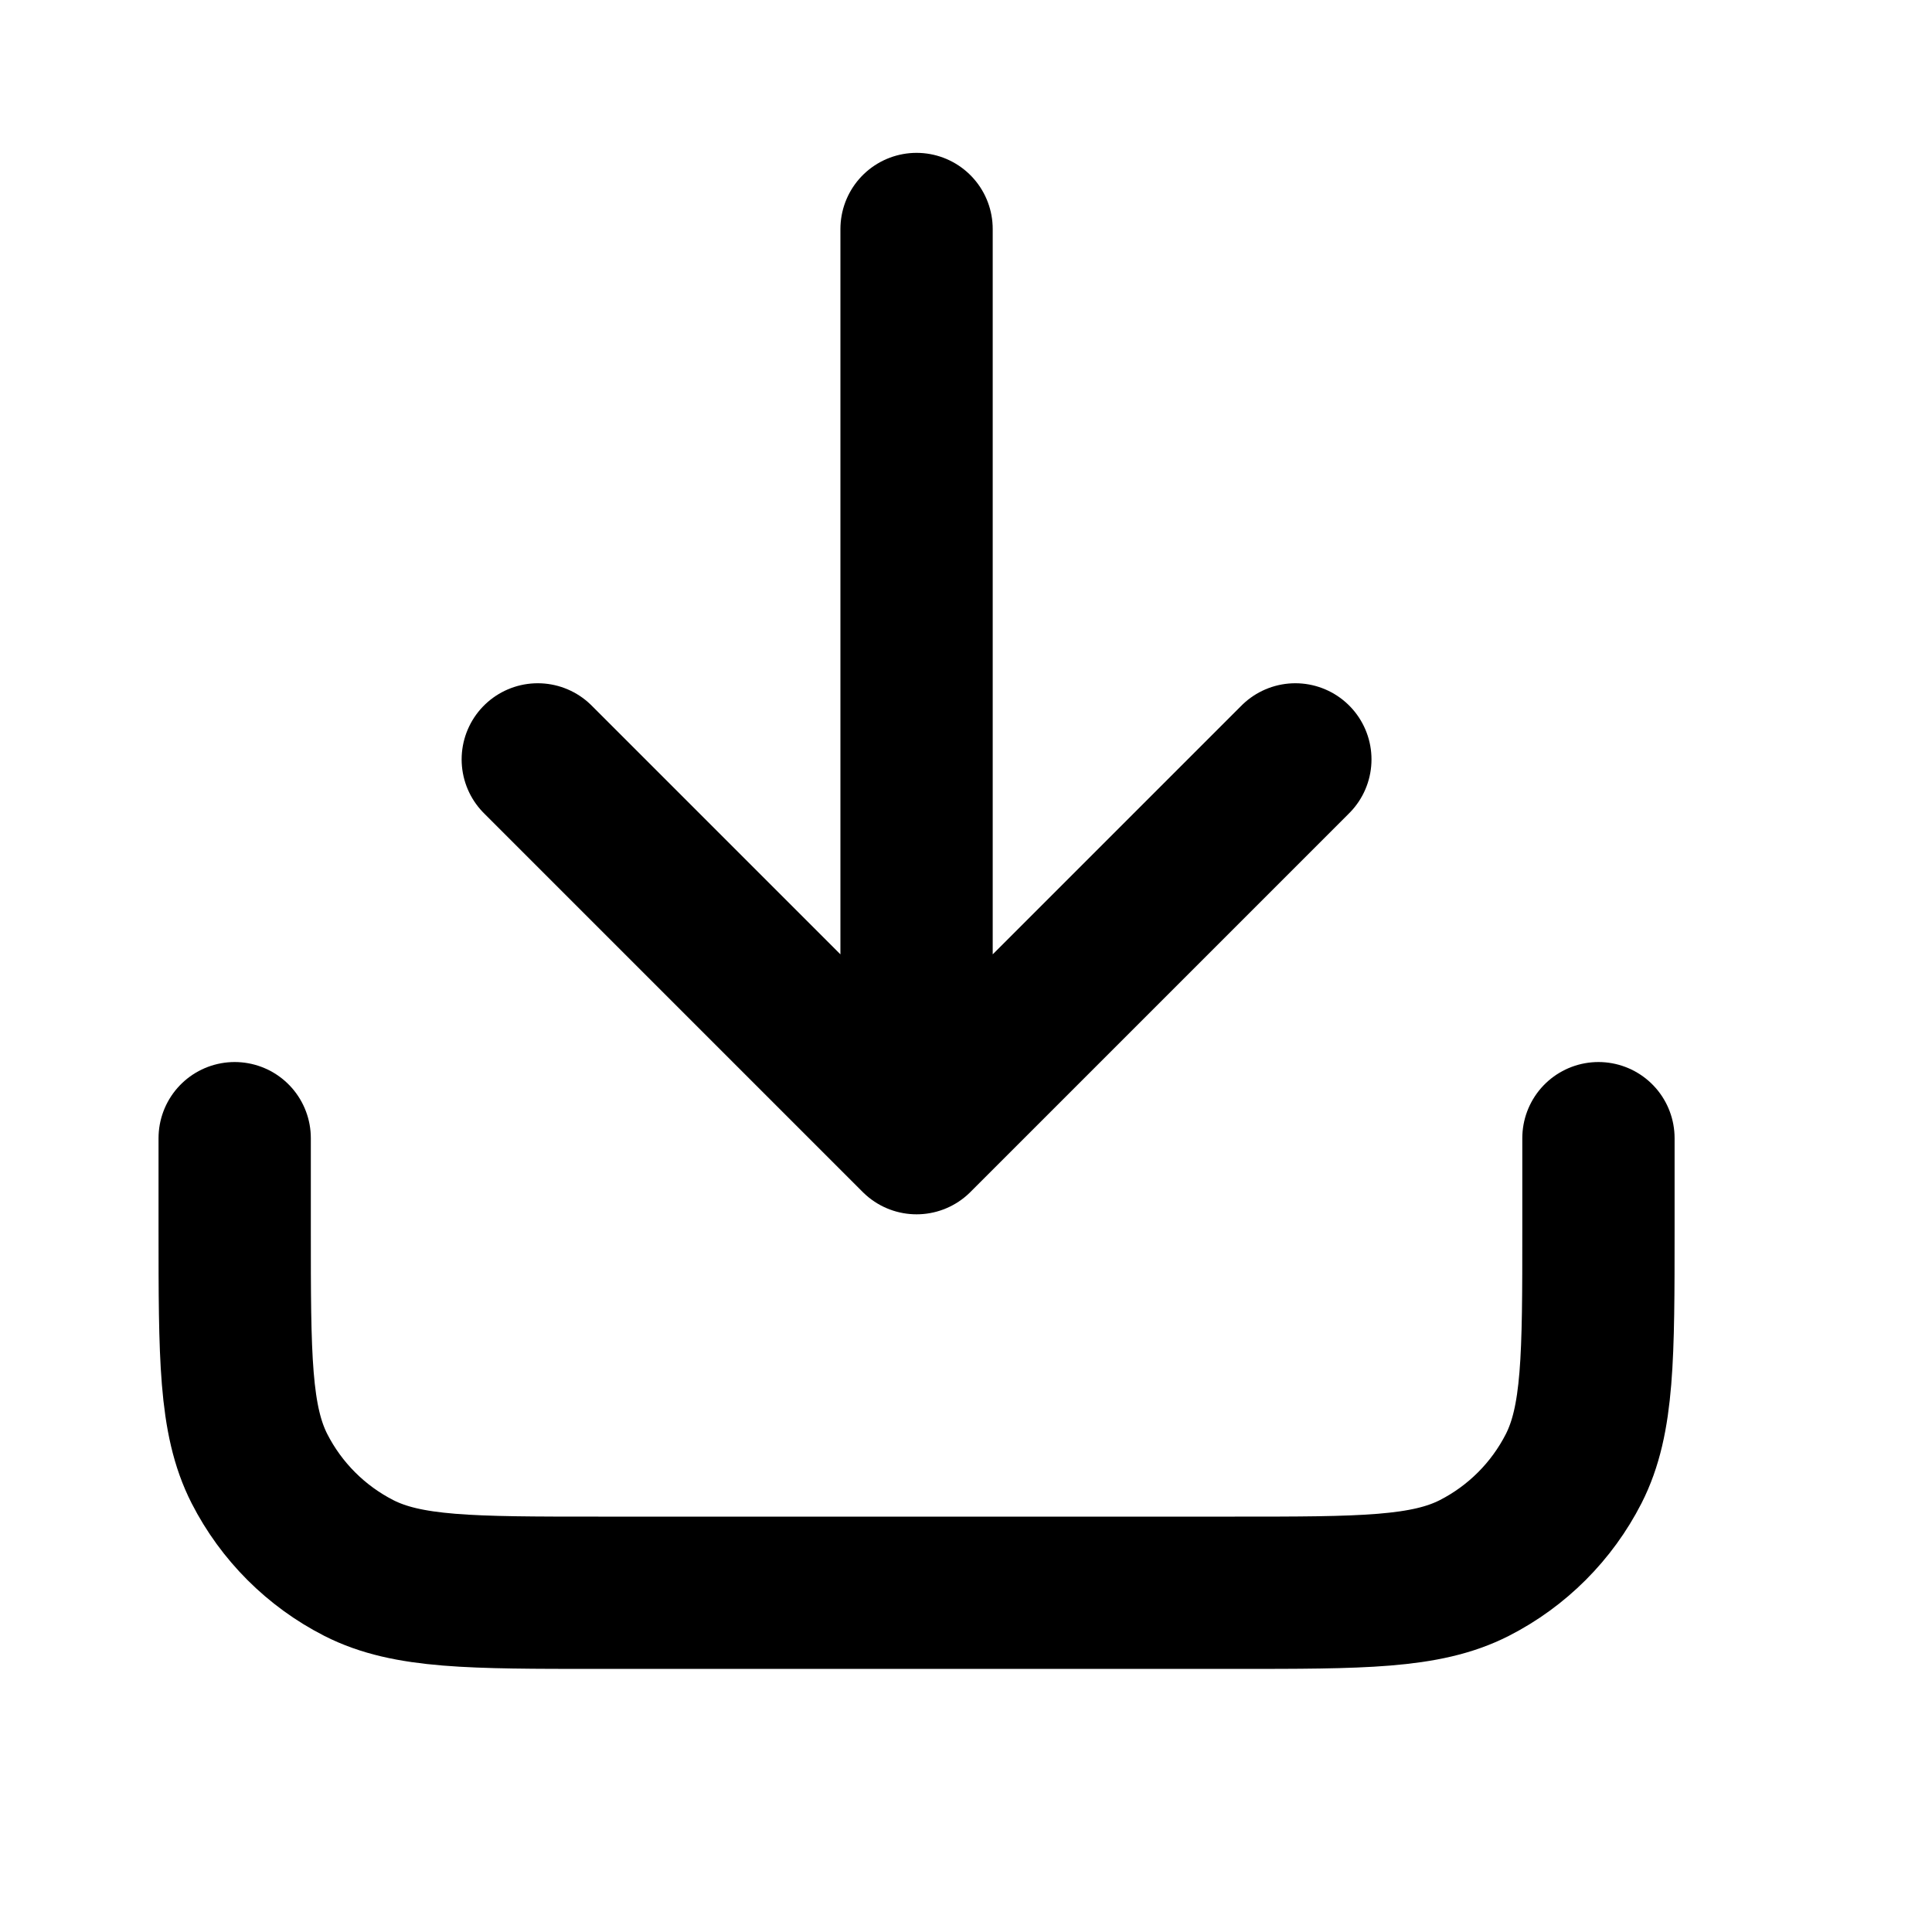 <svg width="17" height="17" viewBox="0 0 17 17" fill="none" xmlns="http://www.w3.org/2000/svg">
<path d="M14.065 10.015V10.815C14.065 11.935 14.065 12.495 13.847 12.923C13.655 13.299 13.349 13.605 12.973 13.797C12.545 14.015 11.985 14.015 10.865 14.015H5.265C4.145 14.015 3.585 14.015 3.157 13.797C2.781 13.605 2.475 13.299 2.283 12.923C2.065 12.495 2.065 11.935 2.065 10.815V10.015M11.398 6.682L8.065 10.015M8.065 10.015L4.732 6.682M8.065 10.015V2.015" stroke="black" stroke-width="1.34" stroke-linecap="round" stroke-linejoin="round"/>
</svg>
